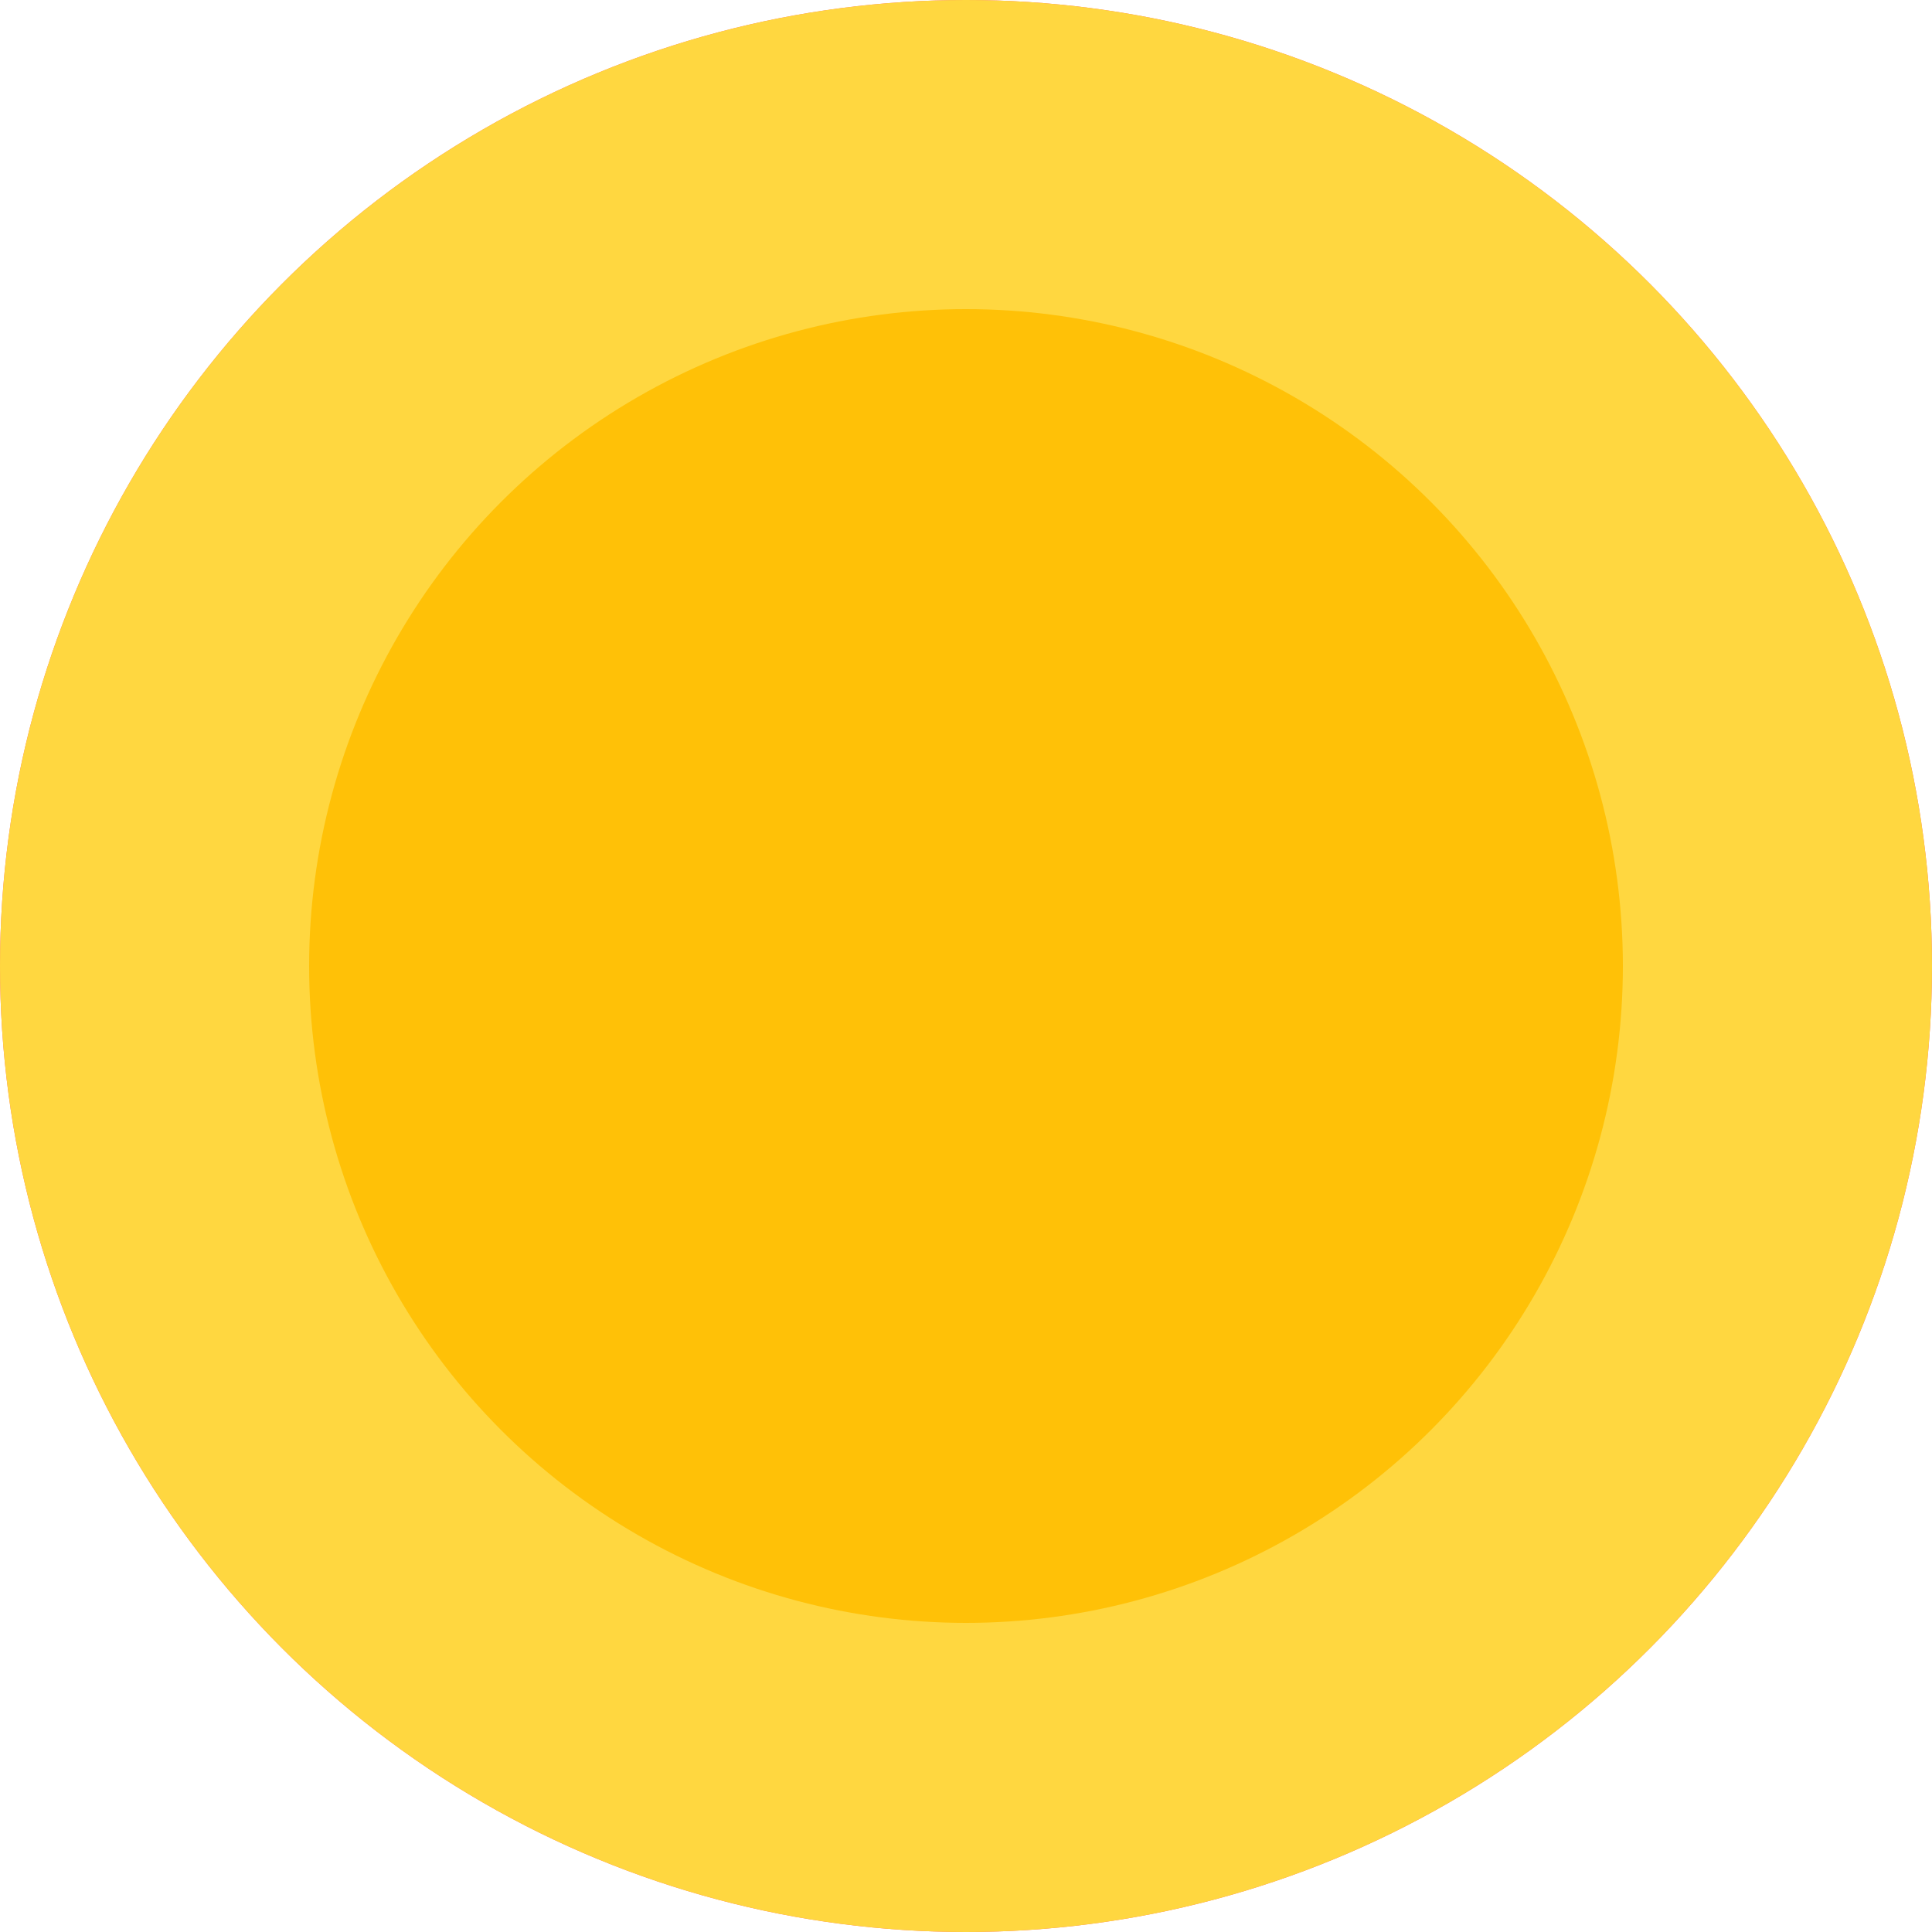 <svg width="50" height="50" viewBox="0 0 50 50" fill="none" xmlns="http://www.w3.org/2000/svg">
<circle cx="25" cy="25" r="25" fill="#FF6666"/>
<circle cx="25" cy="25" r="17" fill="#FF3333"/>
<circle cx="25" cy="25" r="25" fill="#FFD740"/>
<circle cx="25" cy="25" r="17" fill="#FFC107"/>
</svg>
